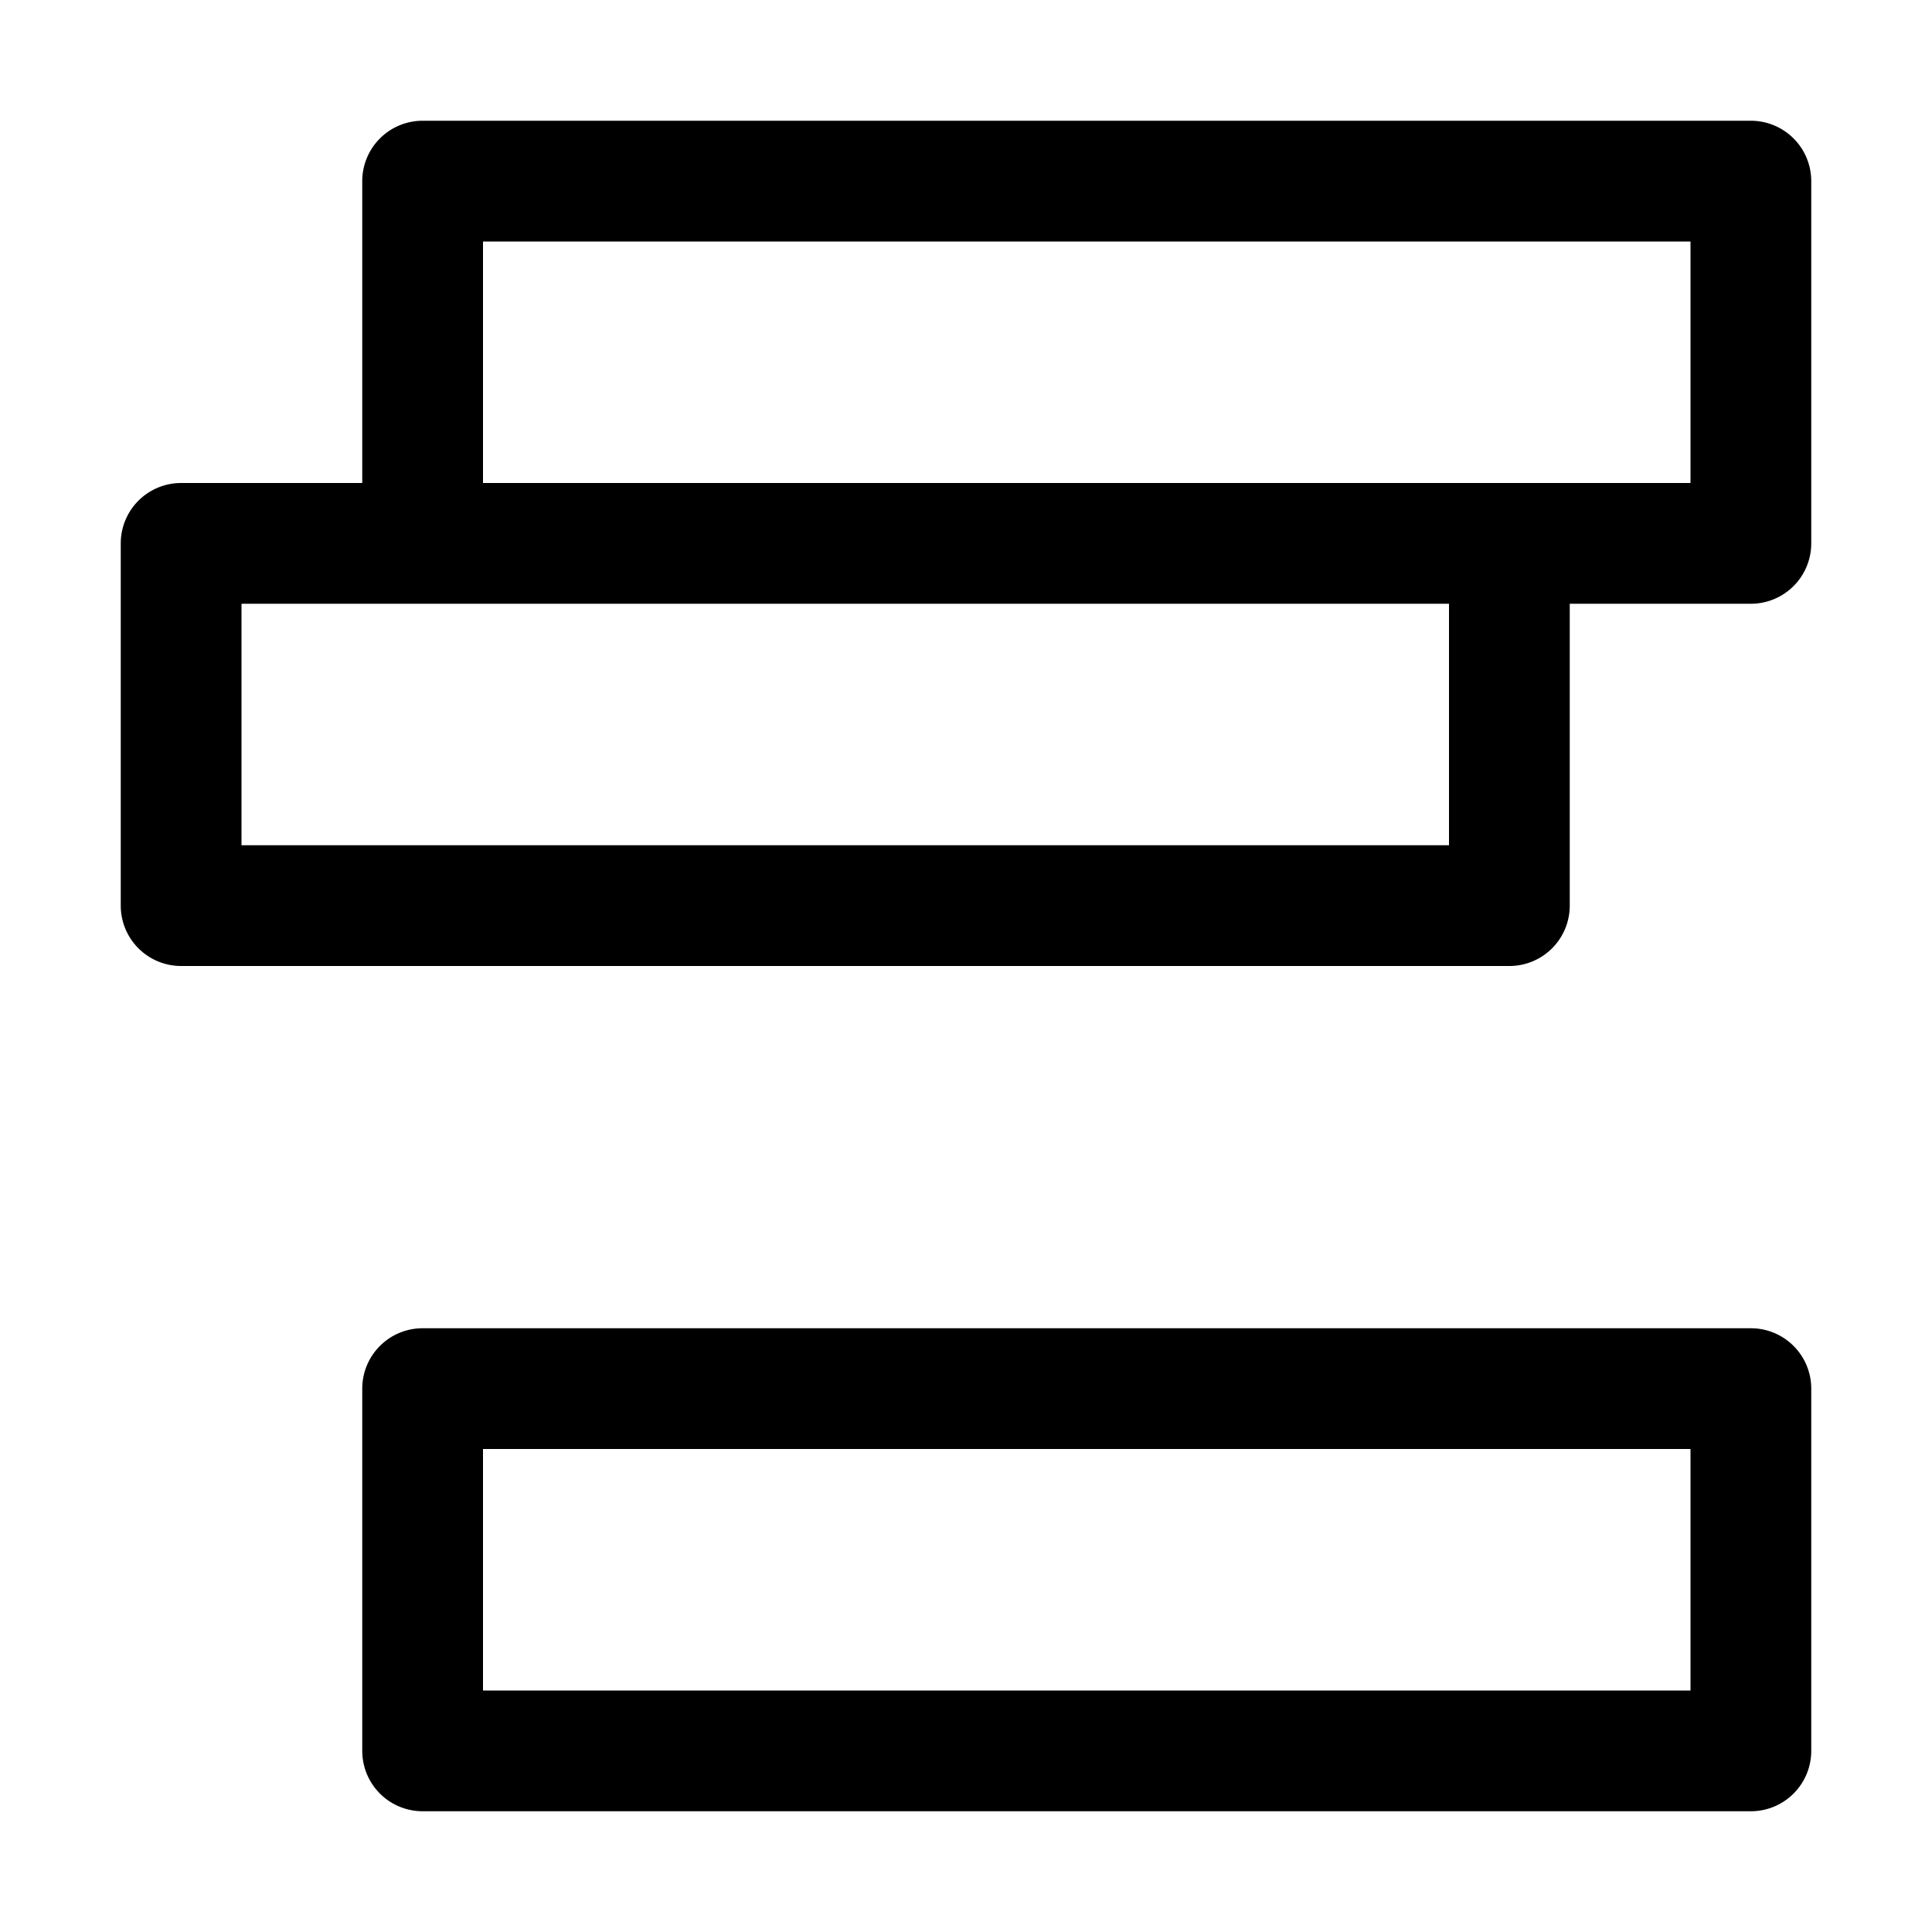 <svg xmlns="http://www.w3.org/2000/svg" xmlns:ns1="http://sodipodi.sourceforge.net/DTD/sodipodi-0.dtd" xmlns:ns2="http://www.inkscape.org/namespaces/inkscape" id="svg4" viewBox="0 0 1600 1600"><ns1:namedview pagecolor="#303030" showgrid="true"><ns2:grid id="grid5" units="px" spacingx="100" spacingy="100" color="#4772b3" opacity="0.2" visible="true" /></ns1:namedview><g fill="currentColor"><path id="path1" d="m302.5 382a.5.5 0 0 1 -.5-.5v-2.5h-1.5a.5.5 0 0 1 -.5-.5v-3a.5.5 0 0 1 .5-.5h11a.5.5 0 0 1 .5.5v2.5h1.5a.5.5 0 0 1 .5.5v3a.5.5 0 0 1 -.5.5zm.5-1h10v-2h-1.5-8.5zm-2-3h1.5 8.5v-2h-10z" transform="matrix(100 0 0 -100 -29900 38300)" /><path id="path3" d="m8.5-4a.5.5 0 0 0 -.5.5v3a.5.5 0 0 0 .5.5h11a.5.5 0 0 0 .5-.5v-3a.5.5 0 0 0 -.5-.5zm.5 1h10v2h-10z" transform="matrix(100 0 0 100 -500 1500)" /></g></svg>